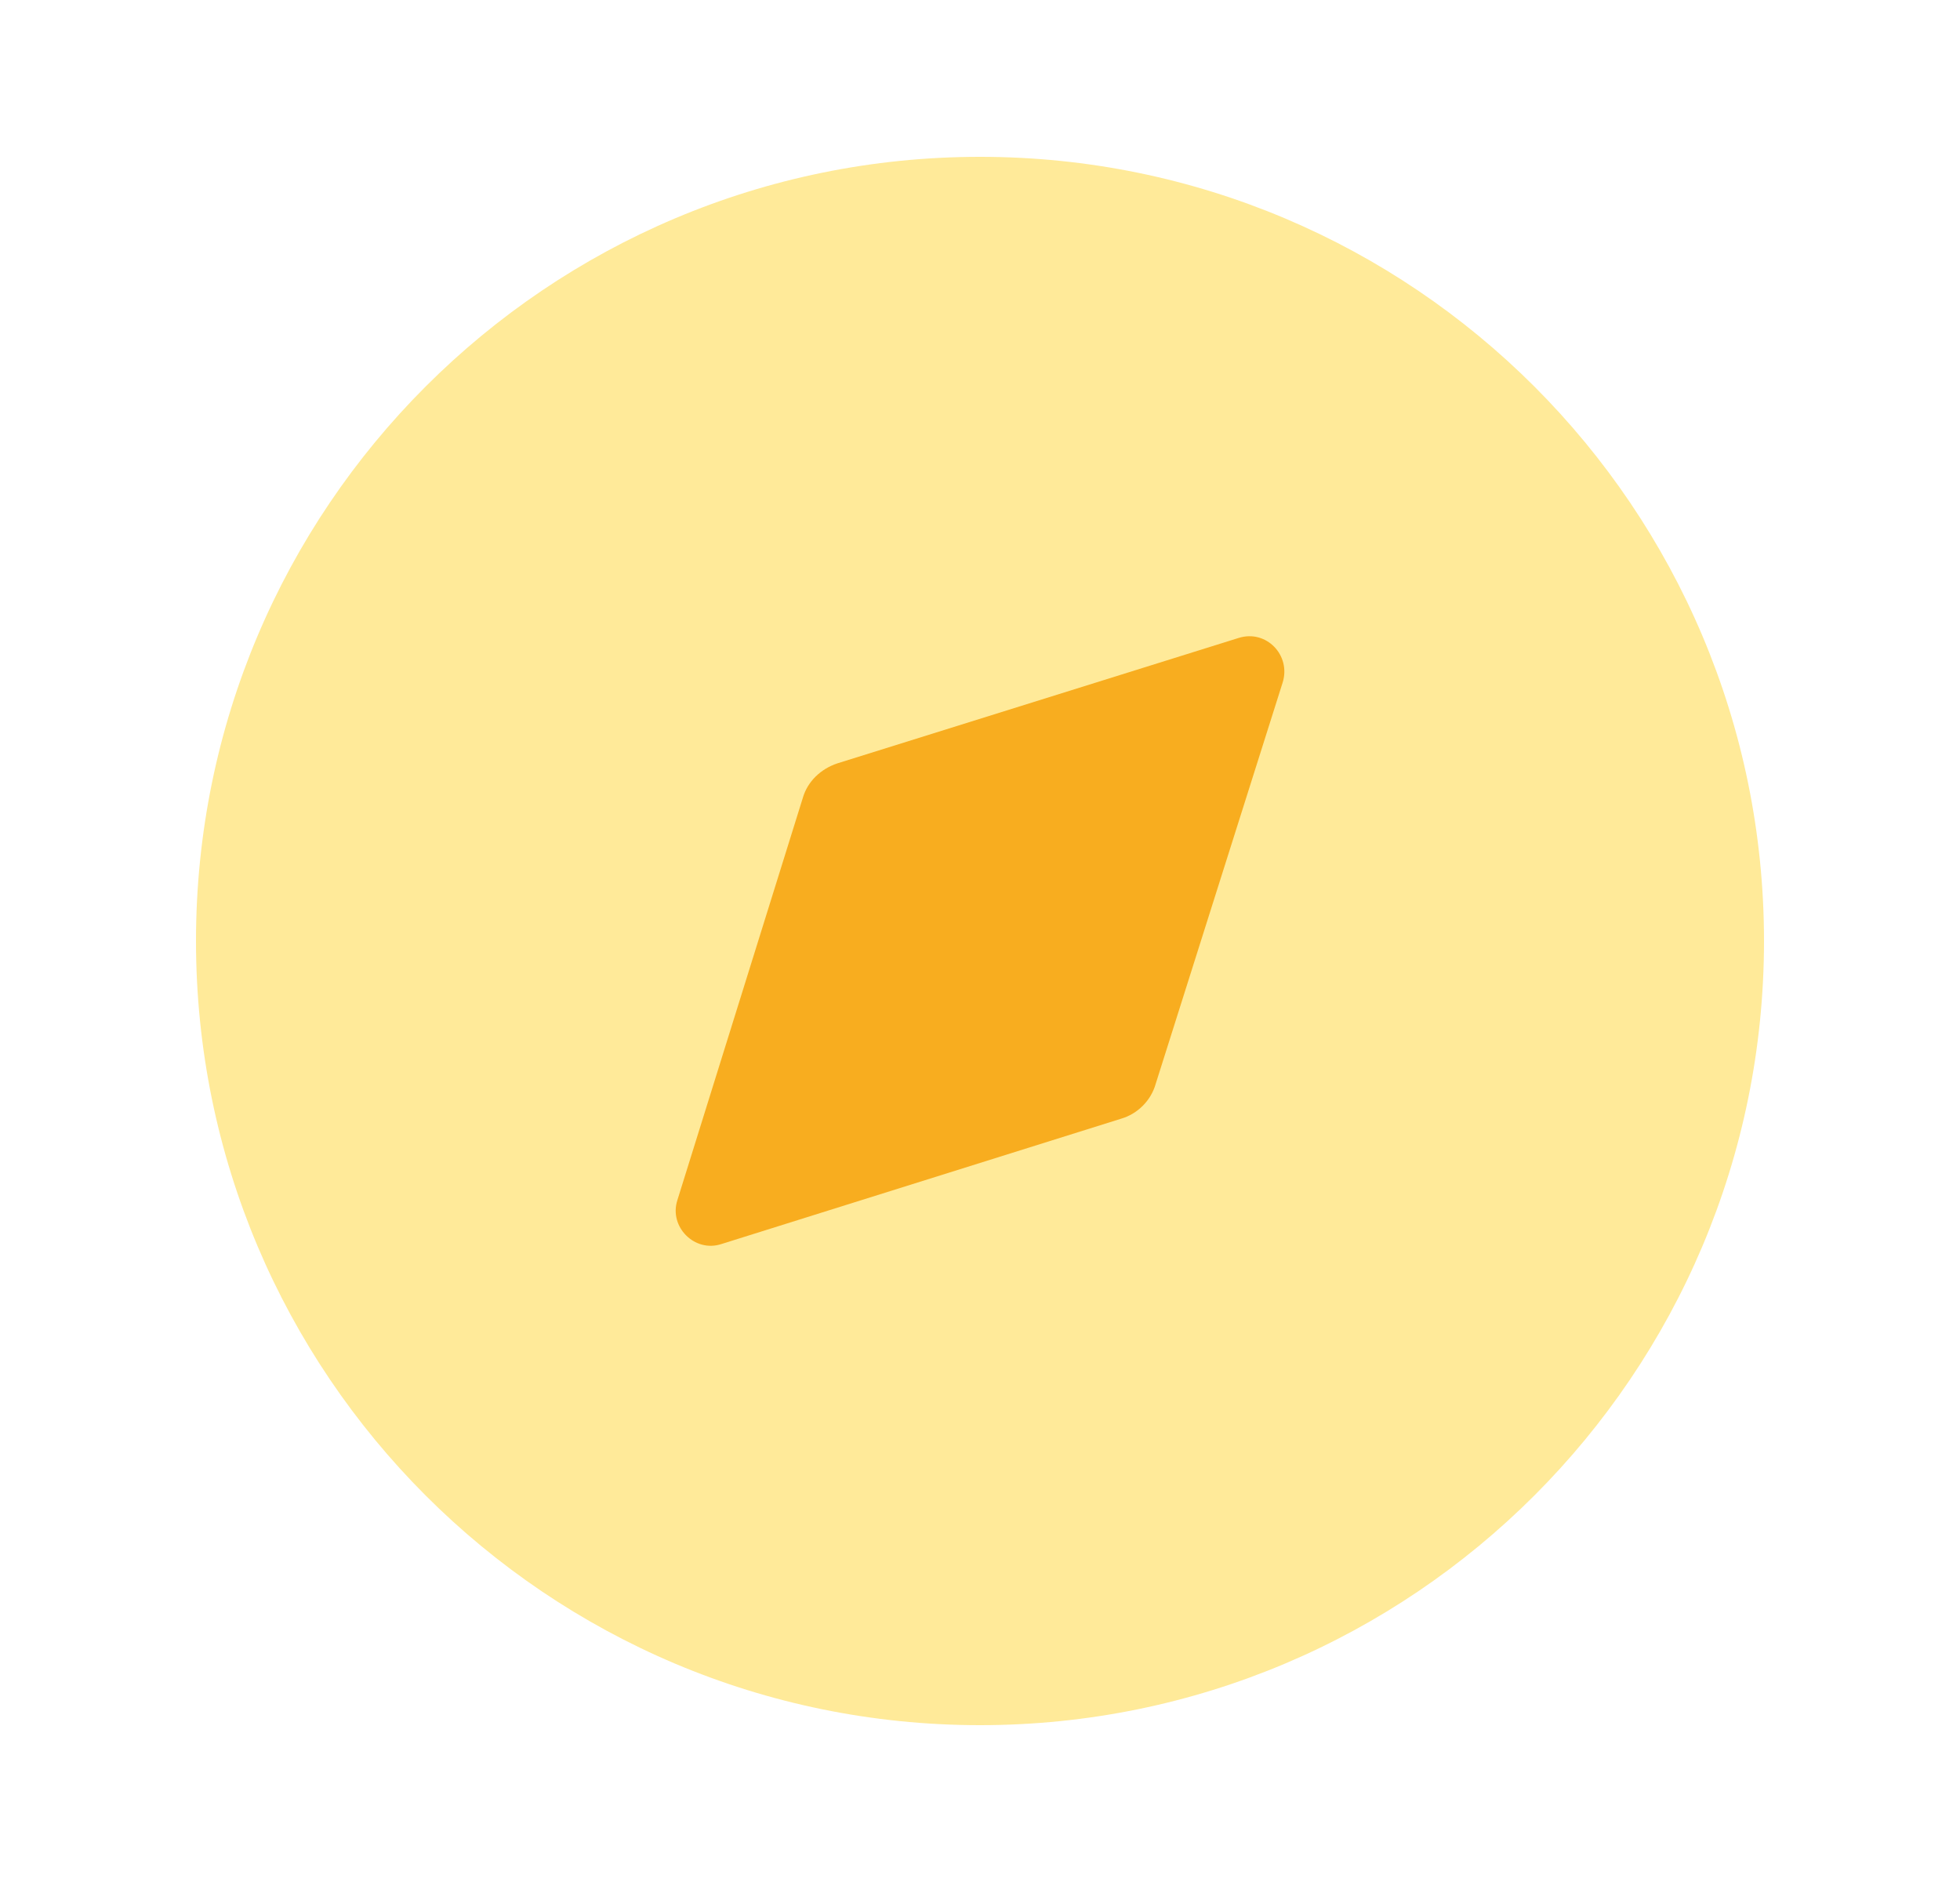 <svg width="25" height="24" viewBox="0 0 25 24" fill="none" xmlns="http://www.w3.org/2000/svg">
<path fill-rule="evenodd" clip-rule="evenodd" d="M22.5 12C22.5 17.523 18.023 22 12.5 22C6.977 22 2.5 17.523 2.5 12C2.5 6.478 6.977 2 12.5 2C18.023 2 22.5 6.478 22.5 12Z" fill="#FFEA99"/>
<path fill-rule="evenodd" clip-rule="evenodd" d="M16.36 8.705L14.74 13.825C14.68 14.035 14.51 14.205 14.3 14.266L9.2 15.865C8.86 15.976 8.53 15.645 8.64 15.305L10.24 10.175C10.3 9.965 10.47 9.805 10.68 9.735L15.8 8.135C16.15 8.025 16.47 8.355 16.36 8.705Z" fill="#F8AD1F"/>
</svg>
